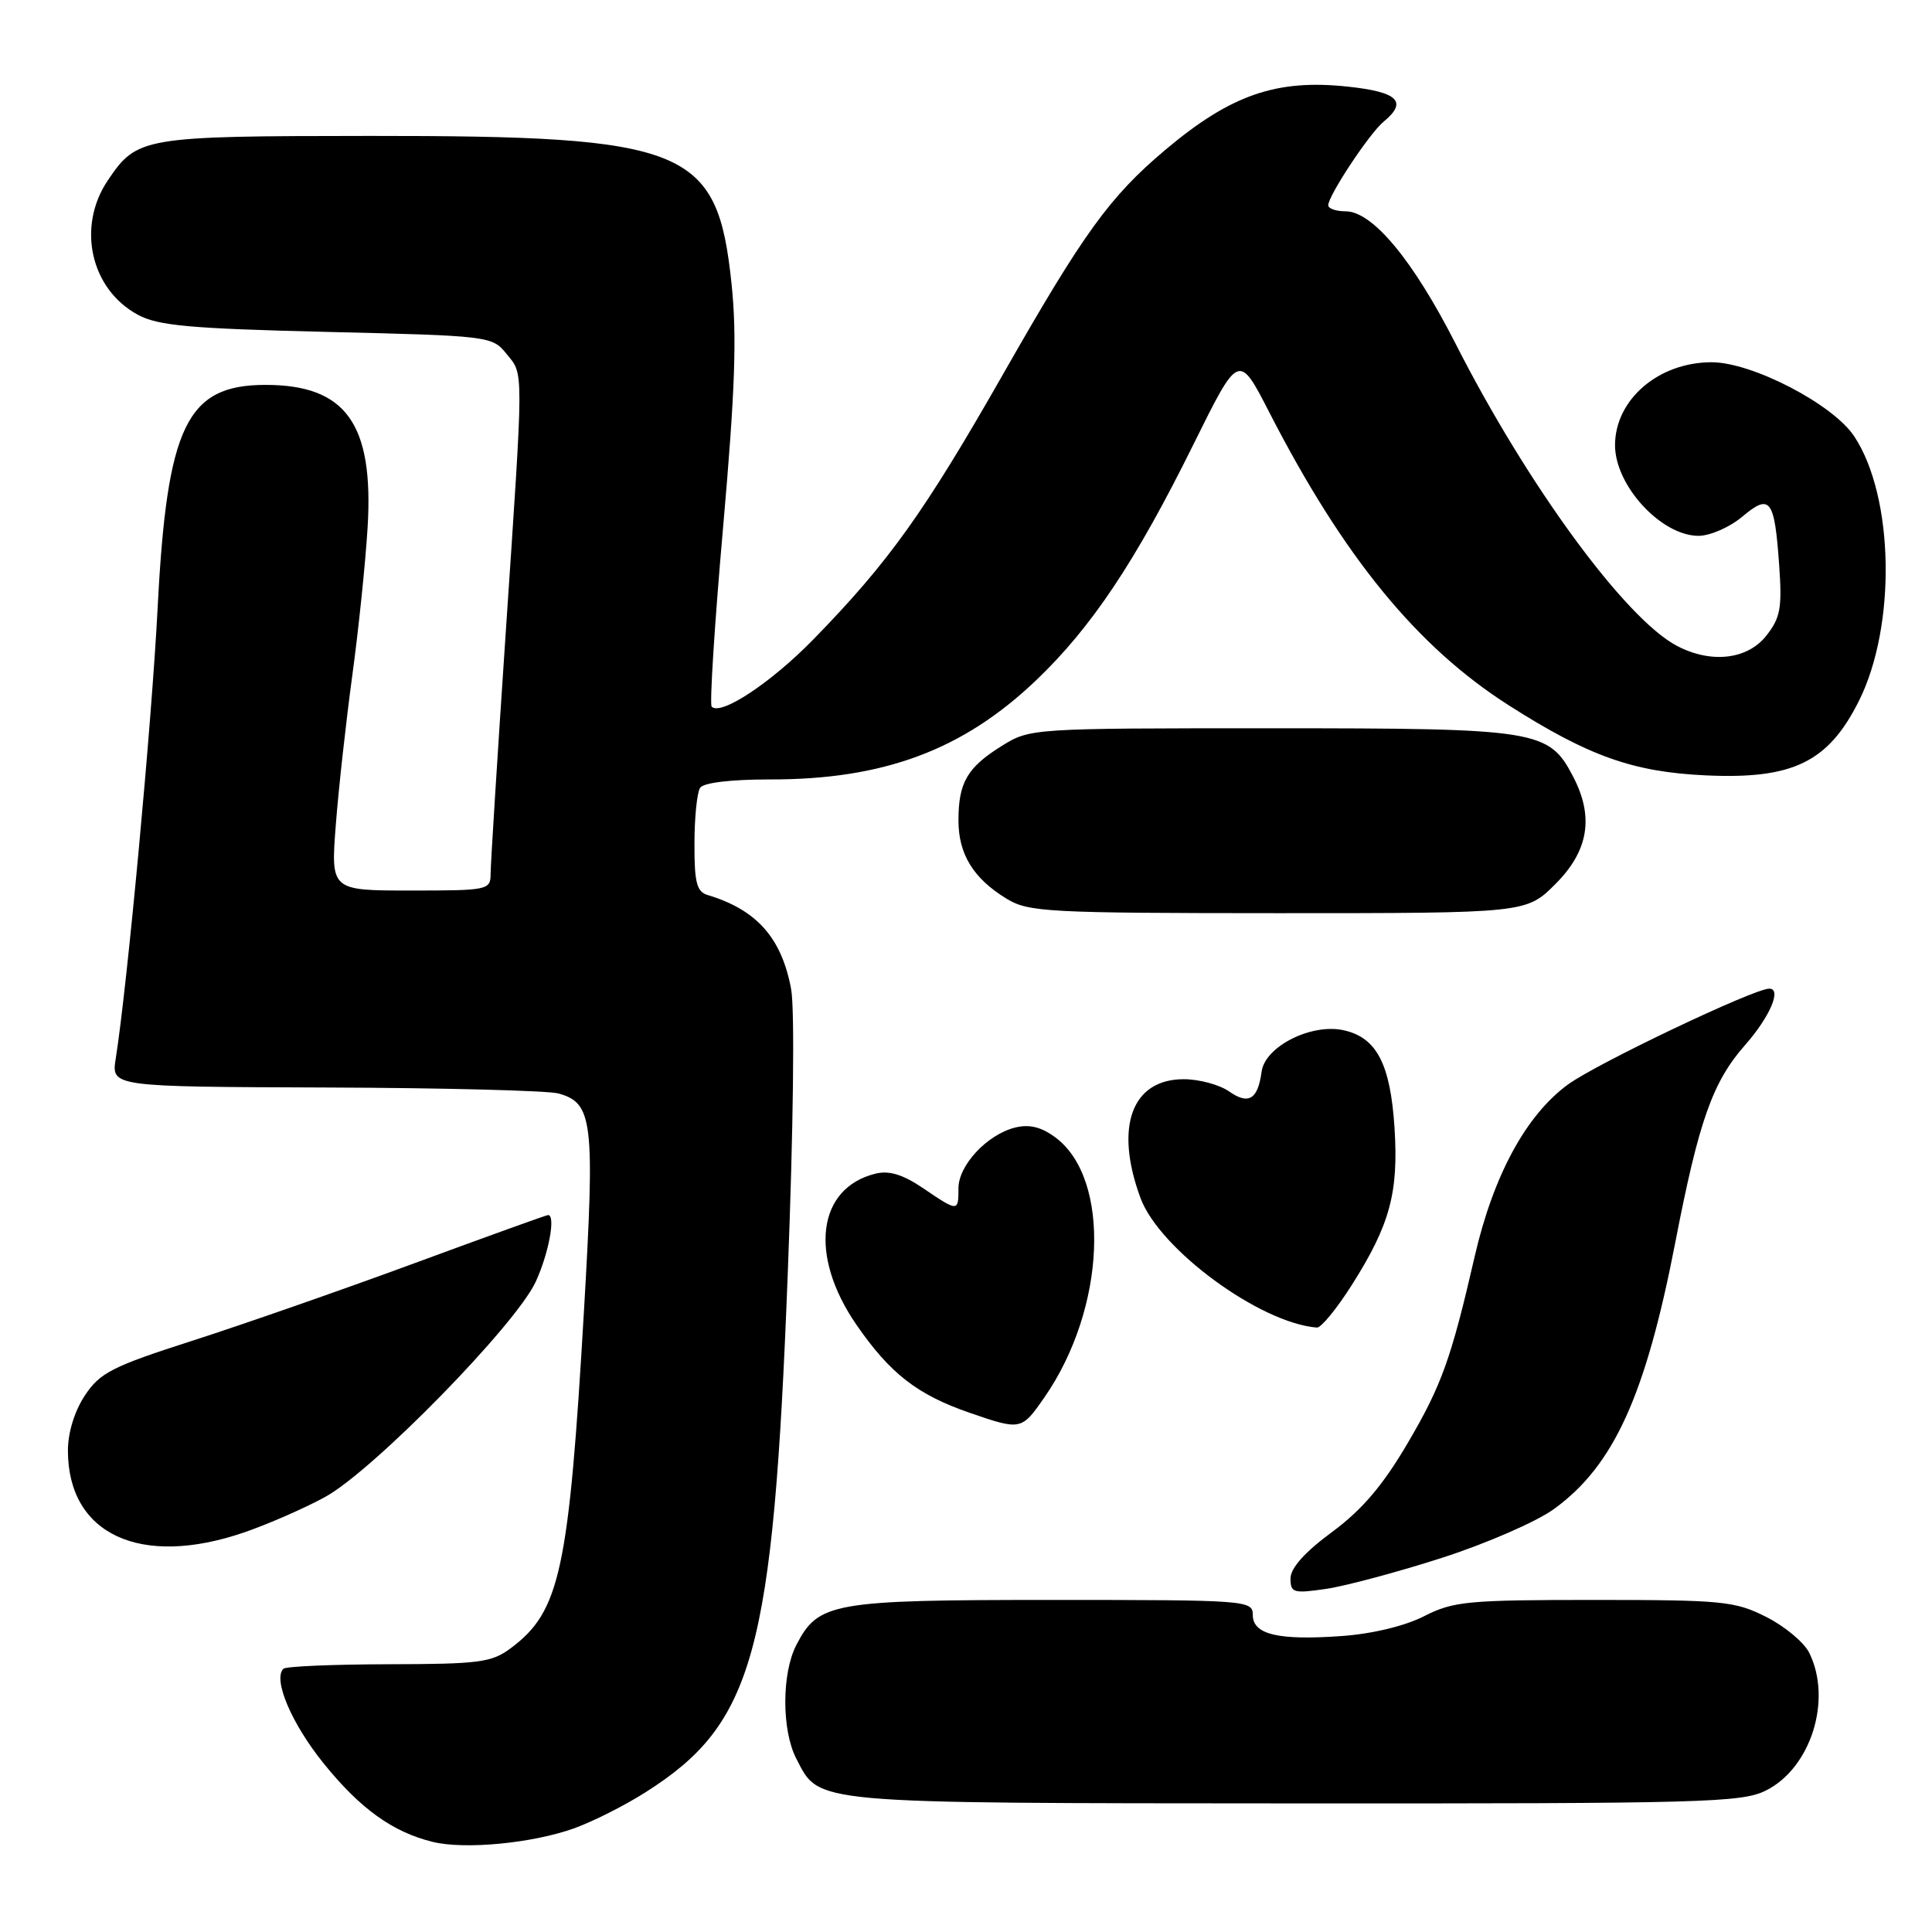 <?xml version="1.0" encoding="UTF-8" standalone="no"?>
<!DOCTYPE svg PUBLIC "-//W3C//DTD SVG 1.1//EN" "http://www.w3.org/Graphics/SVG/1.1/DTD/svg11.dtd" >
<svg xmlns="http://www.w3.org/2000/svg" xmlns:xlink="http://www.w3.org/1999/xlink" version="1.1" viewBox="0 0 256 256">
 <g >
 <path fill="currentColor"
d=" M 76.00 242.29 C 78.47 241.41 82.77 239.25 85.53 237.49 C 99.88 228.39 102.43 219.16 104.37 169.07 C 105.13 149.59 105.32 133.74 104.83 131.07 C 103.57 124.26 100.26 120.54 93.75 118.59 C 92.32 118.16 92.00 116.91 92.02 111.78 C 92.02 108.33 92.36 105.00 92.77 104.39 C 93.21 103.71 96.84 103.28 102.00 103.28 C 117.08 103.31 127.59 99.39 137.27 90.16 C 144.64 83.14 150.49 74.36 158.14 58.88 C 164.14 46.75 164.14 46.75 168.18 54.62 C 178.02 73.79 187.76 85.71 199.94 93.47 C 210.52 100.21 216.38 102.29 226.00 102.74 C 237.56 103.28 242.25 101.00 246.32 92.87 C 251.29 82.92 250.99 65.81 245.69 57.81 C 242.88 53.56 232.17 48.00 226.80 48.00 C 219.76 48.00 214.00 52.95 214.00 59.00 C 214.00 64.35 220.13 71.00 225.06 71.00 C 226.59 71.00 229.20 69.86 230.85 68.47 C 234.56 65.35 235.13 66.10 235.75 74.89 C 236.15 80.59 235.91 81.88 234.03 84.25 C 231.53 87.41 226.71 87.95 222.20 85.58 C 215.36 81.98 202.41 64.31 192.85 45.50 C 187.22 34.45 181.86 28.00 178.30 28.00 C 177.03 28.00 176.00 27.64 176.00 27.20 C 176.00 25.92 181.48 17.64 183.33 16.13 C 186.56 13.47 185.26 12.19 178.61 11.48 C 169.14 10.46 163.09 12.55 154.42 19.85 C 147.05 26.06 143.60 30.82 132.96 49.50 C 122.48 67.88 117.80 74.44 107.81 84.69 C 102.19 90.45 95.53 94.87 94.30 93.64 C 94.01 93.34 94.69 82.62 95.82 69.80 C 97.41 51.65 97.66 44.53 96.93 37.57 C 95.04 19.58 91.16 17.99 49.04 18.01 C 18.87 18.03 18.16 18.15 14.28 23.91 C 10.15 30.05 12.00 38.33 18.27 41.71 C 20.96 43.16 25.16 43.54 43.34 43.98 C 64.79 44.49 65.22 44.54 67.09 46.86 C 69.42 49.74 69.42 48.01 67.00 84.00 C 65.91 100.22 65.01 114.51 65.01 115.75 C 65.00 117.94 64.72 118.00 54.41 118.00 C 43.82 118.00 43.82 118.00 44.50 109.25 C 44.87 104.44 45.86 95.55 46.68 89.50 C 47.51 83.45 48.42 74.63 48.71 69.89 C 49.54 56.16 45.84 51.00 35.18 51.00 C 24.74 51.00 22.13 56.40 20.89 80.50 C 20.11 95.73 16.88 130.46 15.34 140.25 C 14.74 144.00 14.74 144.00 43.12 144.10 C 58.73 144.15 72.62 144.51 74.00 144.89 C 78.56 146.16 78.84 148.53 77.39 173.50 C 75.37 208.17 74.21 213.53 67.67 218.40 C 65.14 220.29 63.49 220.50 51.48 220.52 C 44.13 220.54 37.86 220.80 37.55 221.12 C 36.14 222.52 38.62 228.37 42.86 233.63 C 47.72 239.66 52.03 242.76 57.34 244.06 C 61.57 245.10 70.47 244.25 76.00 242.29 Z  M 234.00 237.25 C 239.96 234.27 242.81 225.21 239.73 219.00 C 239.05 217.62 236.49 215.49 234.03 214.25 C 229.89 212.16 228.27 212.00 211.25 212.00 C 194.47 212.00 192.57 212.18 188.71 214.15 C 186.17 215.45 181.85 216.49 177.83 216.78 C 169.37 217.39 166.00 216.59 166.00 213.98 C 166.00 212.06 165.25 212.00 139.45 212.00 C 110.26 212.00 108.44 212.32 105.52 217.97 C 103.57 221.73 103.57 229.27 105.51 233.02 C 108.64 239.07 106.90 238.92 171.50 238.96 C 225.72 238.99 230.78 238.86 234.00 237.25 Z  M 191.10 206.41 C 196.94 204.53 203.60 201.63 205.90 199.96 C 213.84 194.21 218.06 184.92 222.01 164.50 C 225.11 148.51 226.93 143.36 231.22 138.49 C 234.52 134.74 236.13 131.00 234.44 131.00 C 232.41 131.00 211.63 140.89 207.78 143.69 C 202.22 147.74 197.88 155.73 195.40 166.50 C 192.29 180.04 191.02 183.57 186.52 191.23 C 183.22 196.85 180.48 200.06 176.49 203.01 C 172.89 205.66 171.00 207.78 171.00 209.15 C 171.00 211.06 171.38 211.17 175.75 210.53 C 178.36 210.14 185.27 208.29 191.10 206.41 Z  M 32.39 203.04 C 35.52 201.96 40.31 199.87 43.04 198.38 C 49.41 194.92 68.43 175.47 71.01 169.79 C 72.74 165.98 73.65 161.00 72.62 161.00 C 72.41 161.00 64.42 163.88 54.87 167.40 C 45.32 170.92 32.10 175.53 25.50 177.65 C 14.87 181.06 13.25 181.89 11.25 184.90 C 9.88 186.97 9.00 189.82 9.00 192.20 C 9.00 203.32 18.61 207.78 32.39 203.04 Z  M 138.41 185.13 C 146.55 173.38 147.26 156.22 139.84 150.71 C 137.96 149.32 136.39 148.94 134.50 149.41 C 130.79 150.34 127.00 154.41 127.00 157.45 C 127.00 160.59 126.96 160.59 122.33 157.45 C 119.66 155.64 117.83 155.07 116.03 155.51 C 108.29 157.40 107.15 166.34 113.47 175.52 C 117.93 181.99 121.53 184.80 128.48 187.20 C 135.28 189.55 135.36 189.53 138.41 185.13 Z  M 179.14 170.24 C 184.18 162.28 185.33 158.04 184.78 149.42 C 184.23 140.97 182.41 137.47 178.03 136.51 C 173.75 135.57 167.61 138.67 167.17 142.00 C 166.67 145.69 165.45 146.43 162.86 144.62 C 161.59 143.73 158.89 143.00 156.85 143.00 C 149.95 143.00 147.65 149.33 151.12 158.74 C 153.63 165.54 166.95 175.32 174.50 175.91 C 175.05 175.95 177.14 173.40 179.14 170.24 Z  M 206.12 117.12 C 210.48 112.75 211.23 108.28 208.48 102.97 C 205.25 96.72 203.88 96.50 168.50 96.50 C 136.69 96.50 136.48 96.51 132.74 98.84 C 128.17 101.68 127.00 103.69 127.00 108.71 C 127.00 113.19 128.98 116.40 133.37 119.08 C 136.28 120.86 138.78 120.99 169.37 121.00 C 202.24 121.00 202.24 121.00 206.12 117.12 Z "/>
</g>
</svg>